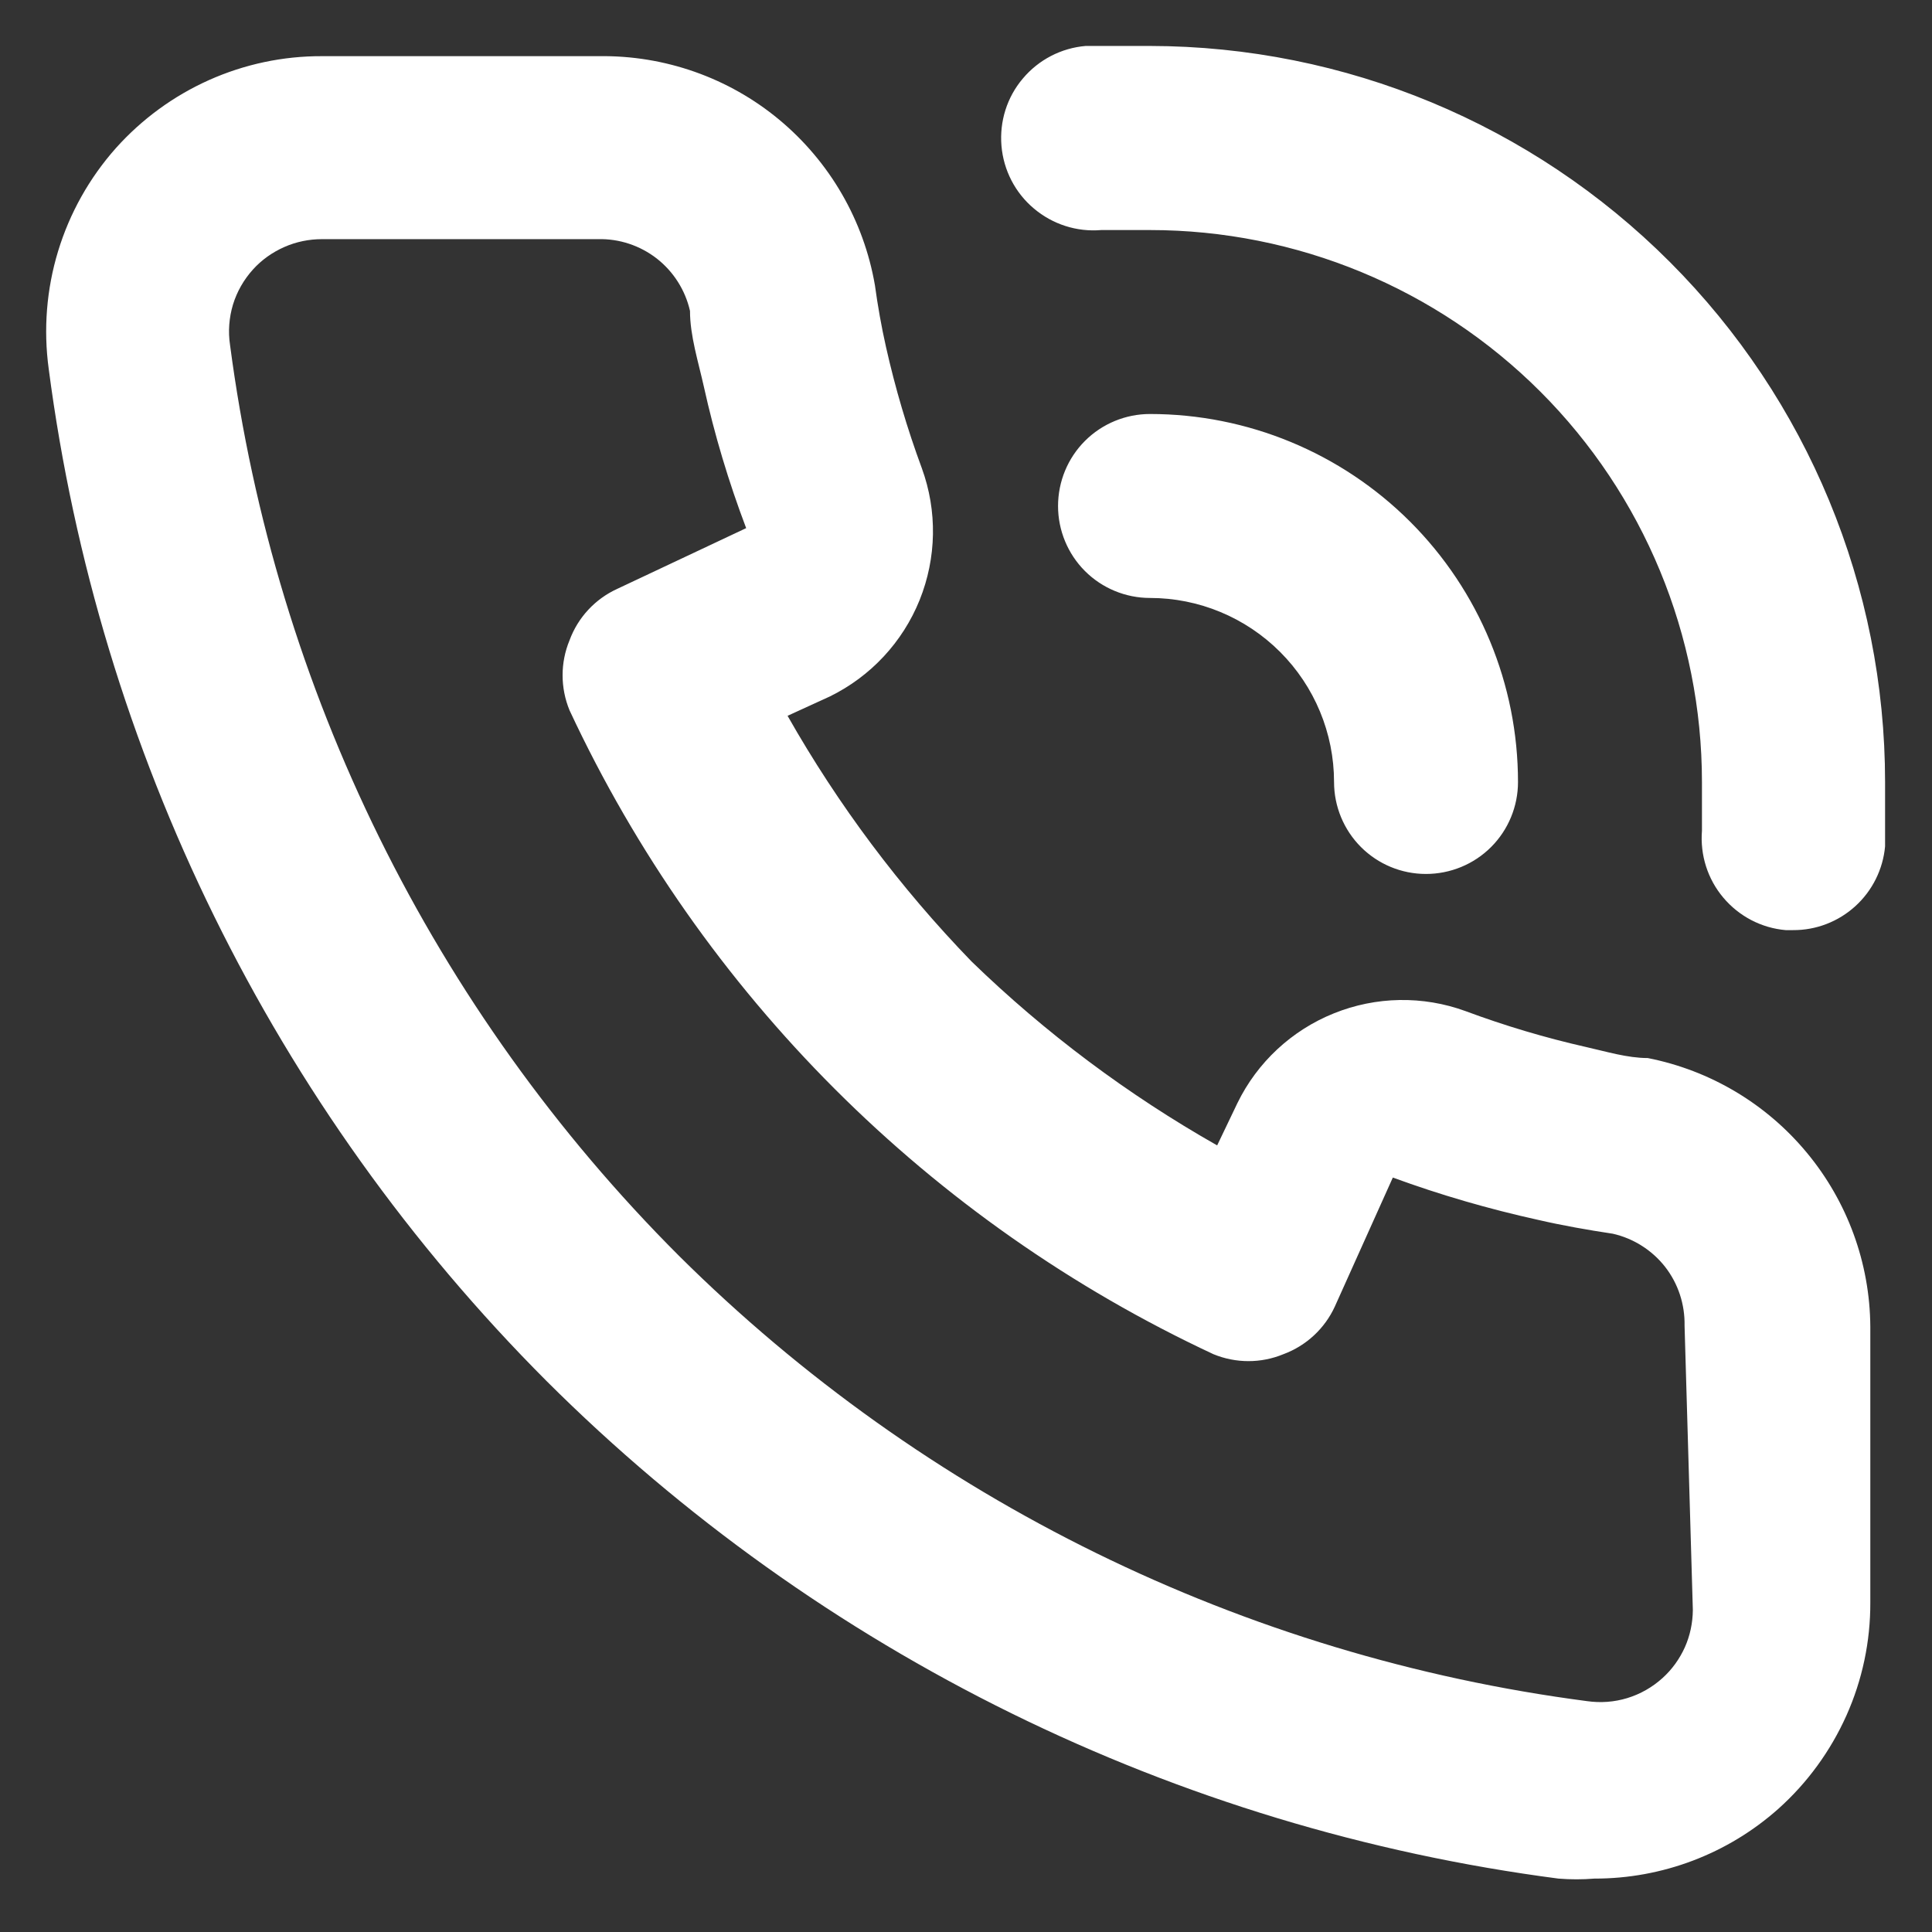 <svg width="14" height="14" viewBox="0 0 14 14" fill="none" xmlns="http://www.w3.org/2000/svg">
<rect x="0" y="0" width="14" height="14" fill="#333333" stroke="none"/>
<path d="M11.94 7.667C11.793 7.667 11.64 7.62 11.493 7.587C11.197 7.52 10.905 7.433 10.62 7.327C10.311 7.214 9.971 7.22 9.666 7.343C9.36 7.466 9.111 7.698 8.967 7.993L8.82 8.3C8.173 7.933 7.574 7.485 7.04 6.967C6.522 6.432 6.074 5.834 5.707 5.187L6.013 5.047C6.309 4.902 6.541 4.653 6.664 4.348C6.787 4.042 6.793 3.703 6.68 3.393C6.574 3.106 6.487 2.812 6.42 2.513C6.387 2.367 6.36 2.213 6.34 2.067C6.259 1.597 6.013 1.172 5.646 0.867C5.28 0.563 4.816 0.4 4.34 0.407H2.333C2.051 0.406 1.773 0.465 1.515 0.58C1.258 0.695 1.028 0.863 0.84 1.073C0.648 1.289 0.505 1.544 0.421 1.82C0.337 2.096 0.314 2.387 0.353 2.673C0.716 5.448 1.983 8.026 3.96 10.007C5.941 11.983 8.519 13.251 11.293 13.613C11.38 13.62 11.467 13.62 11.553 13.613C12.045 13.614 12.52 13.434 12.887 13.107C13.097 12.919 13.265 12.688 13.38 12.431C13.495 12.174 13.554 11.895 13.553 11.613V9.613C13.55 9.153 13.387 8.707 13.093 8.353C12.799 7.998 12.392 7.756 11.94 7.667ZM12.267 11.667C12.266 11.76 12.247 11.852 12.209 11.937C12.171 12.021 12.116 12.098 12.047 12.16C11.974 12.226 11.887 12.276 11.792 12.305C11.697 12.334 11.598 12.341 11.5 12.327C9.012 12.002 6.7 10.868 4.92 9.1C3.138 7.318 1.995 4.998 1.667 2.5C1.652 2.402 1.66 2.302 1.688 2.208C1.717 2.113 1.767 2.026 1.833 1.953C1.896 1.883 1.974 1.828 2.06 1.79C2.146 1.752 2.239 1.733 2.333 1.733H4.333C4.487 1.729 4.638 1.779 4.76 1.874C4.881 1.969 4.966 2.103 5 2.253C5 2.433 5.06 2.62 5.1 2.8C5.177 3.149 5.28 3.492 5.407 3.827L4.473 4.267C4.313 4.34 4.188 4.474 4.127 4.64C4.06 4.802 4.06 4.984 4.127 5.147C5.086 7.202 6.738 8.854 8.793 9.813C8.956 9.88 9.138 9.88 9.3 9.813C9.465 9.752 9.6 9.627 9.673 9.467L10.093 8.533C10.437 8.659 10.789 8.761 11.147 8.84C11.32 8.88 11.507 8.913 11.687 8.94C11.837 8.974 11.971 9.059 12.066 9.18C12.161 9.302 12.21 9.452 12.207 9.607L12.267 11.667ZM8.333 0.333C8.18 0.333 8.02 0.333 7.867 0.333C7.69 0.348 7.526 0.433 7.412 0.569C7.297 0.704 7.242 0.88 7.257 1.057C7.272 1.233 7.356 1.397 7.492 1.511C7.628 1.626 7.803 1.682 7.98 1.667H8.333C9.394 1.667 10.412 2.088 11.162 2.838C11.912 3.588 12.333 4.606 12.333 5.667C12.333 5.787 12.333 5.9 12.333 6.02C12.319 6.196 12.374 6.37 12.488 6.505C12.602 6.64 12.764 6.725 12.94 6.74H12.993C13.16 6.741 13.321 6.679 13.445 6.566C13.568 6.454 13.645 6.299 13.66 6.133C13.66 5.98 13.66 5.82 13.66 5.667C13.66 4.253 13.099 2.898 12.1 1.898C11.101 0.898 9.747 0.335 8.333 0.333ZM9.667 5.667C9.667 5.843 9.737 6.013 9.862 6.138C9.987 6.263 10.156 6.333 10.333 6.333C10.51 6.333 10.68 6.263 10.805 6.138C10.93 6.013 11 5.843 11 5.667C11 4.959 10.719 4.281 10.219 3.781C9.719 3.281 9.041 3 8.333 3C8.157 3 7.987 3.07 7.862 3.195C7.737 3.32 7.667 3.49 7.667 3.667C7.667 3.843 7.737 4.013 7.862 4.138C7.987 4.263 8.157 4.333 8.333 4.333C8.687 4.333 9.026 4.474 9.276 4.724C9.526 4.974 9.667 5.313 9.667 5.667Z" fill="white"/>
</svg>
